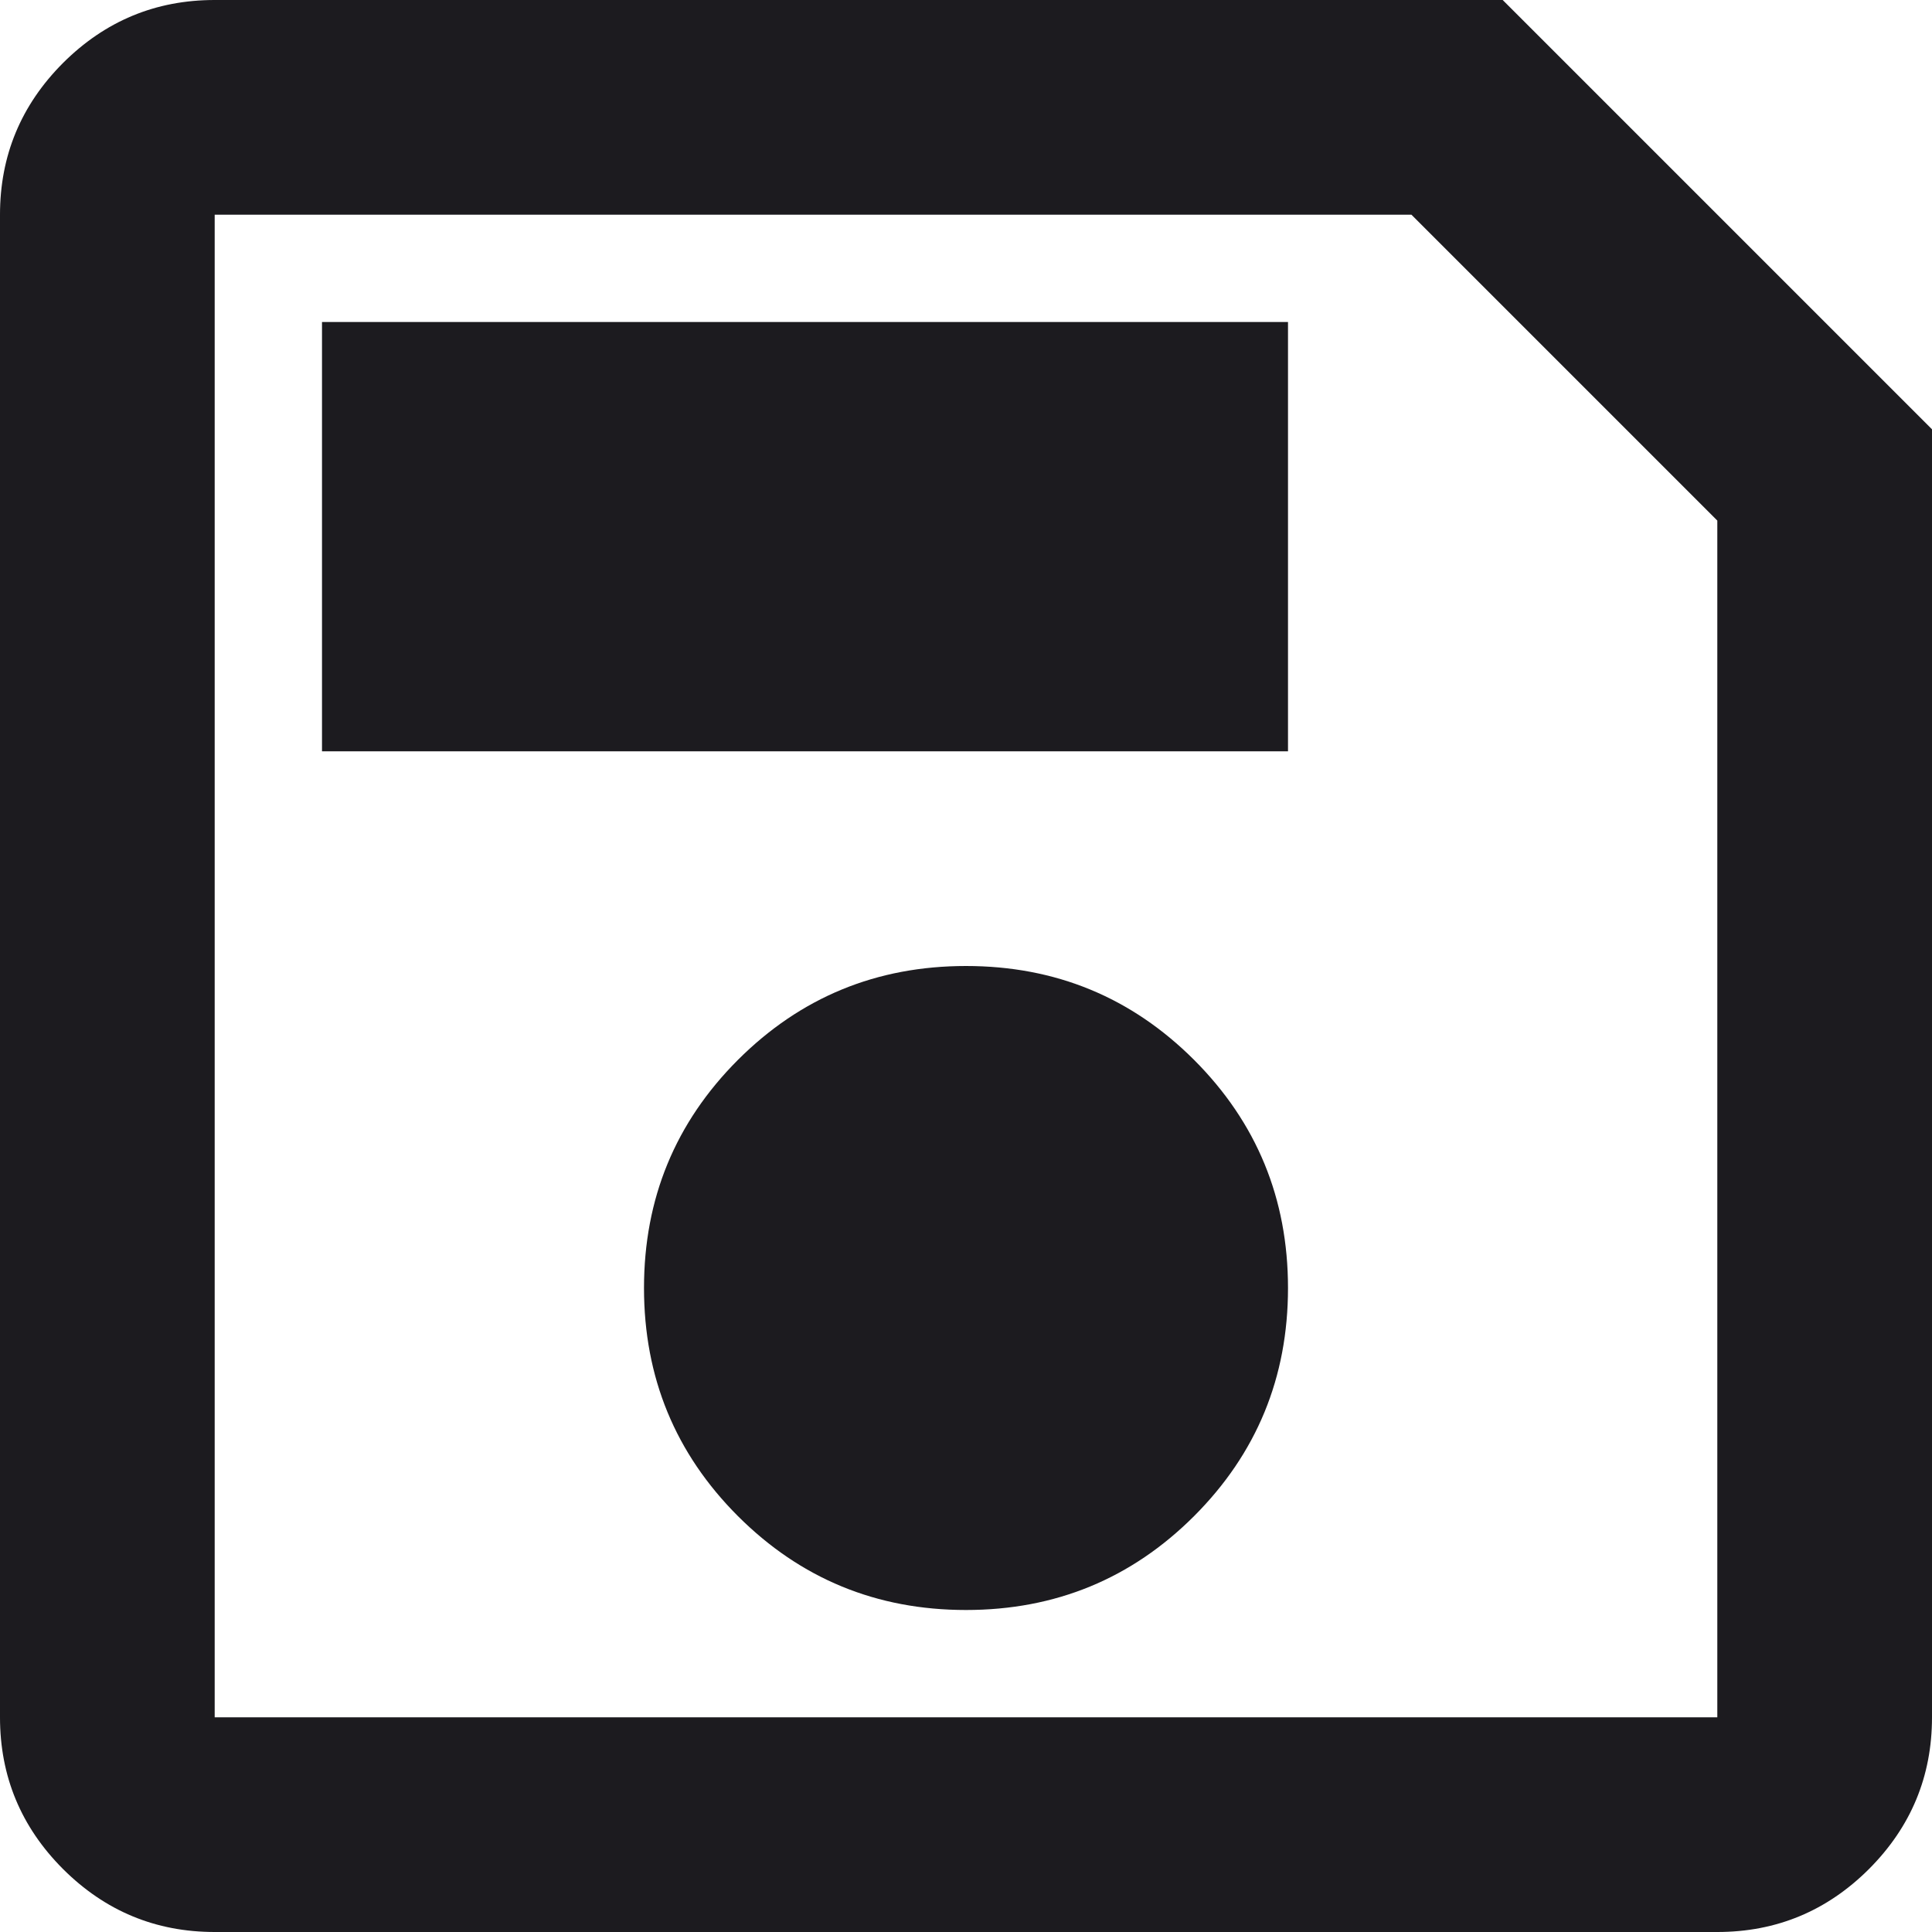 <svg width="33" height="33" viewBox="0 0 33 33" fill="none" xmlns="http://www.w3.org/2000/svg">
<mask id="mask0_0_48" style="mask-type:alpha" maskUnits="userSpaceOnUse" x="-6" y="-6" width="45" height="45">
<rect x="-5.5" y="-5.5" width="44" height="44" fill="#D9D9D9"/>
</mask>
<g mask="url(#mask0_0_48)">
<path d="M33 7.333V29.333C33 30.342 32.641 31.205 31.924 31.924C31.205 32.641 30.342 33 29.333 33H3.667C2.658 33 1.795 32.641 1.076 31.924C0.359 31.205 0 30.342 0 29.333V3.667C0 2.658 0.359 1.795 1.076 1.076C1.795 0.359 2.658 0 3.667 0H25.667L33 7.333ZM29.333 8.892L24.108 3.667H3.667V29.333H29.333V8.892ZM16.5 27.5C18.028 27.5 19.326 26.965 20.396 25.896C21.465 24.826 22 23.528 22 22C22 20.472 21.465 19.174 20.396 18.104C19.326 17.035 18.028 16.5 16.5 16.5C14.972 16.5 13.674 17.035 12.604 18.104C11.535 19.174 11 20.472 11 22C11 23.528 11.535 24.826 12.604 25.896C13.674 26.965 14.972 27.5 16.5 27.5ZM5.5 12.833H22V5.5H5.5V12.833Z" fill="#1C1B1F"/>
</g>
</svg>
